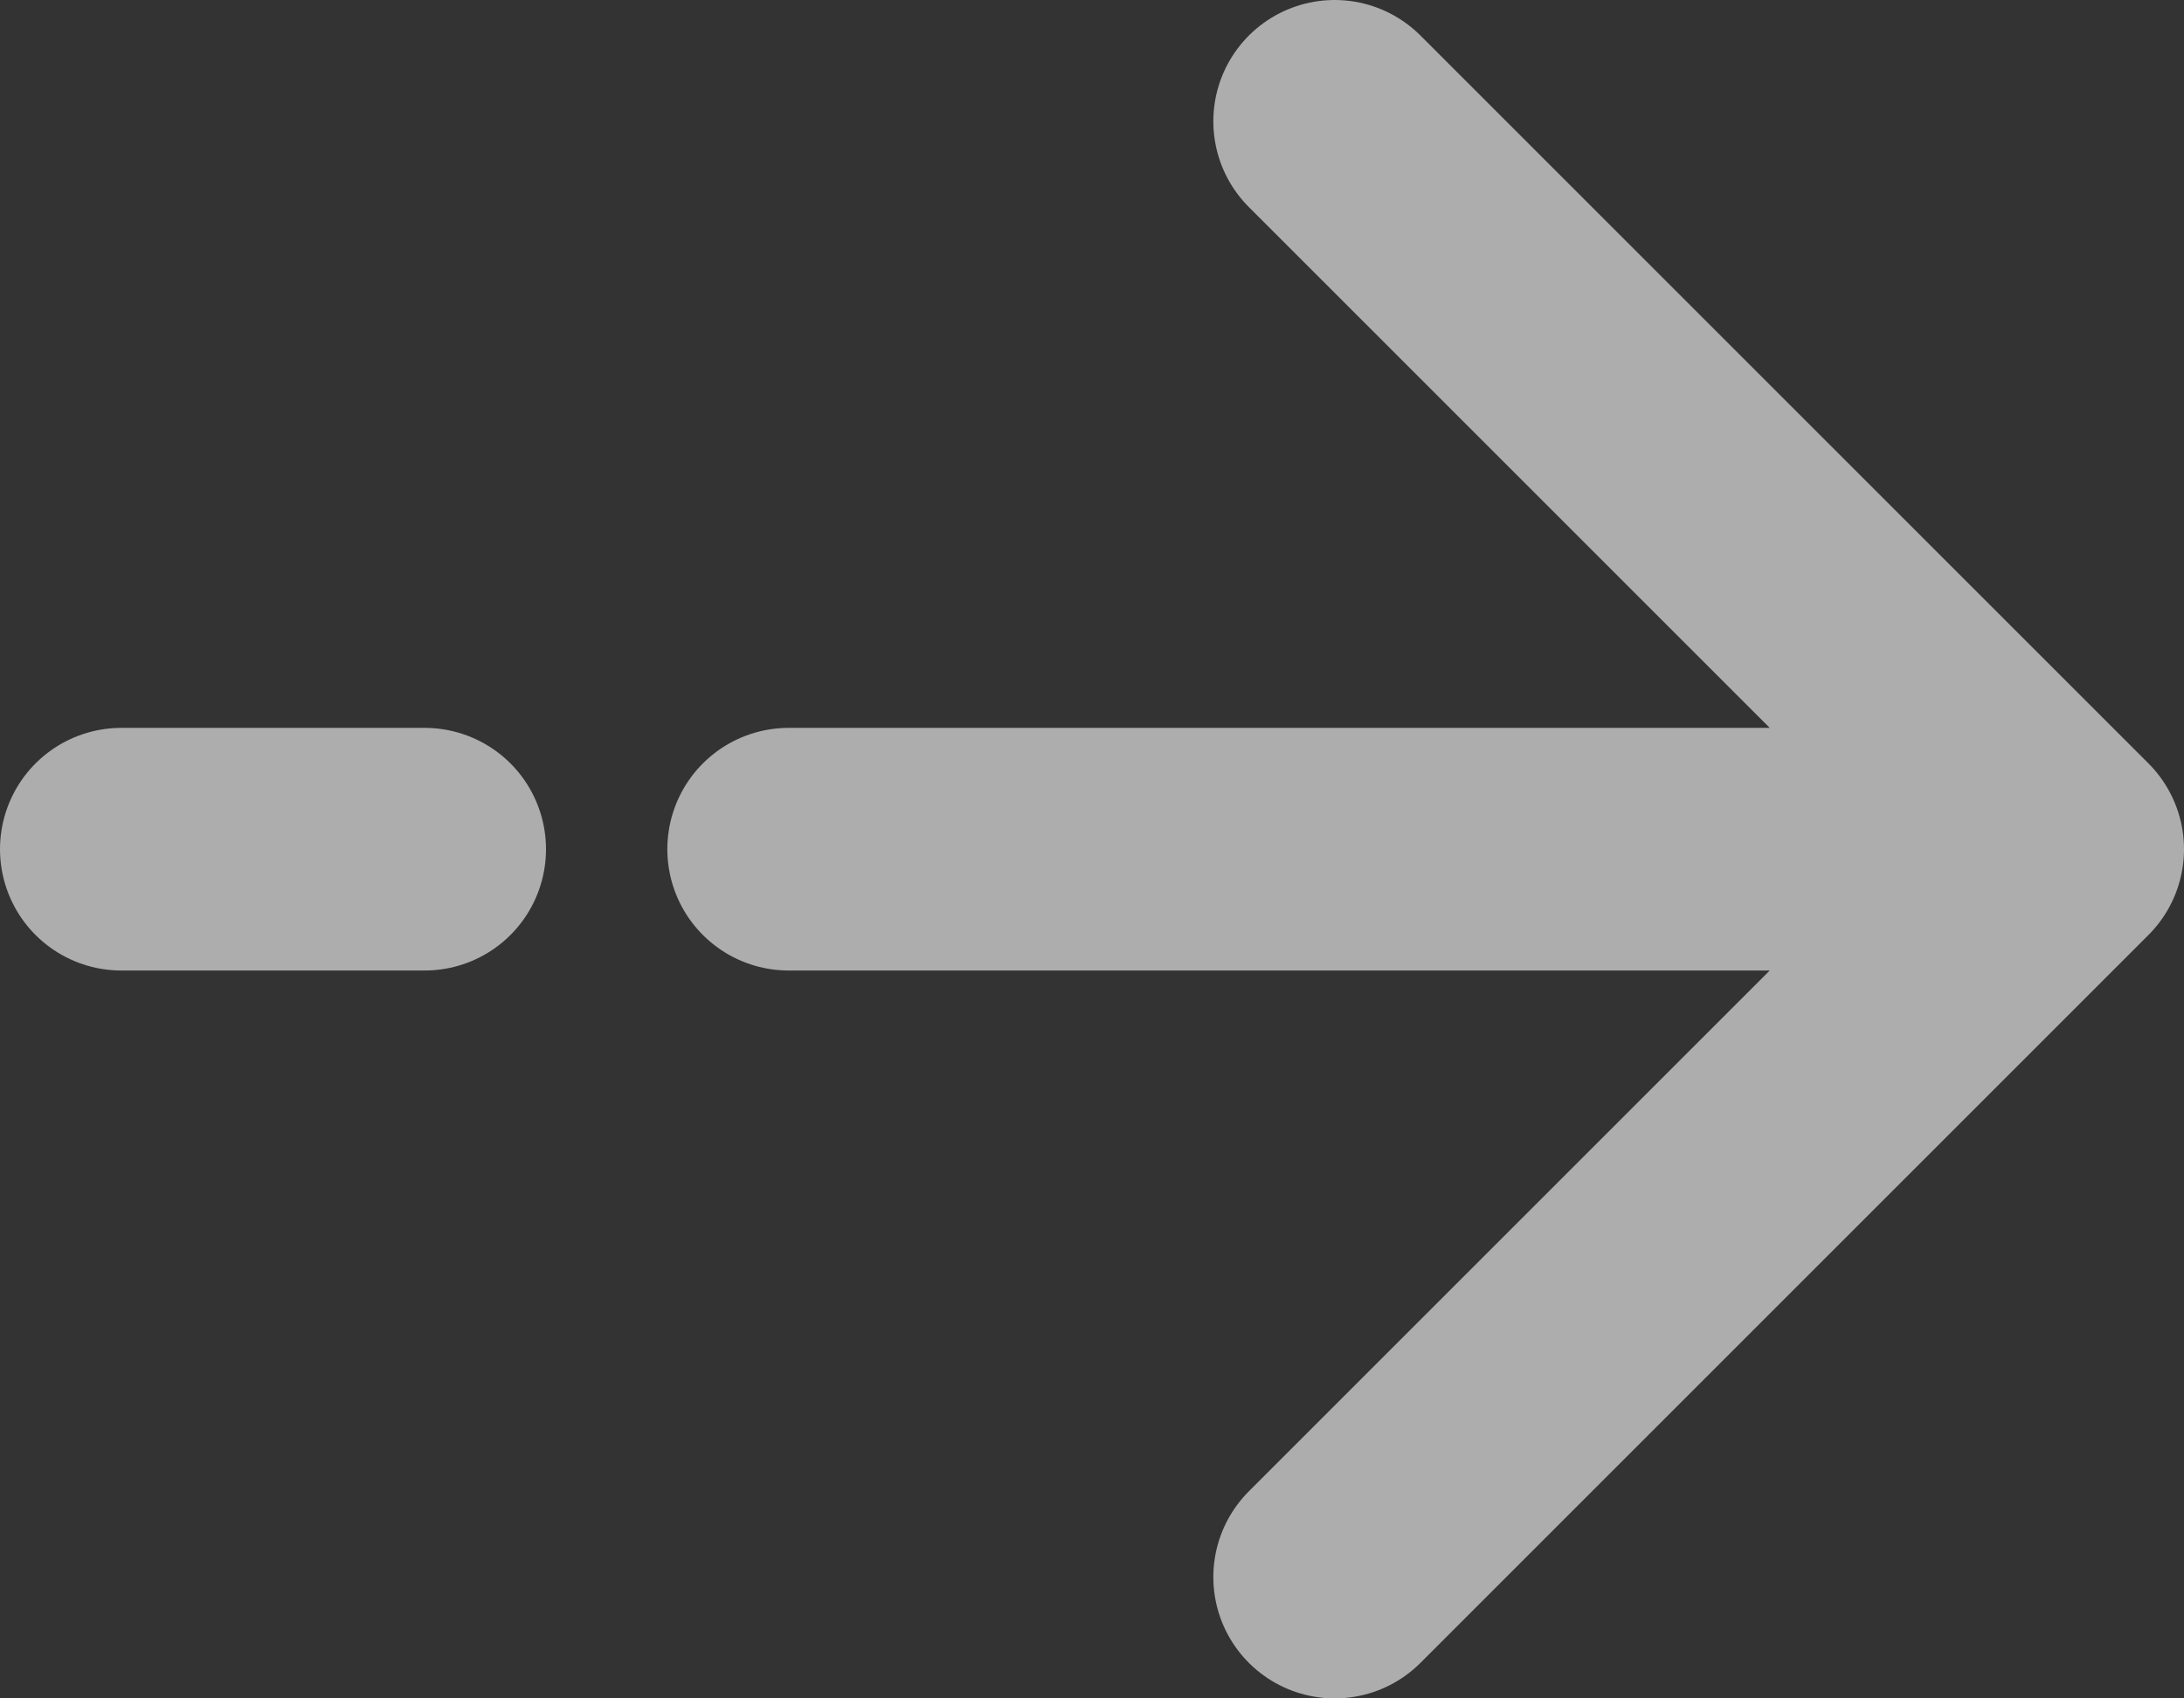 <svg width="18" height="14" viewBox="0 0 18 14" fill="none" xmlns="http://www.w3.org/2000/svg">
<rect x="0" y="0" width="18" height="14" fill="#333333" stroke="none"/>
<path d="M17 7L11 1M17 7L11 13M17 7H6.5M1 7H3.5" stroke="white" stroke-opacity="0.6" stroke-width="2" stroke-linecap="round" stroke-linejoin="round"/>
</svg>
